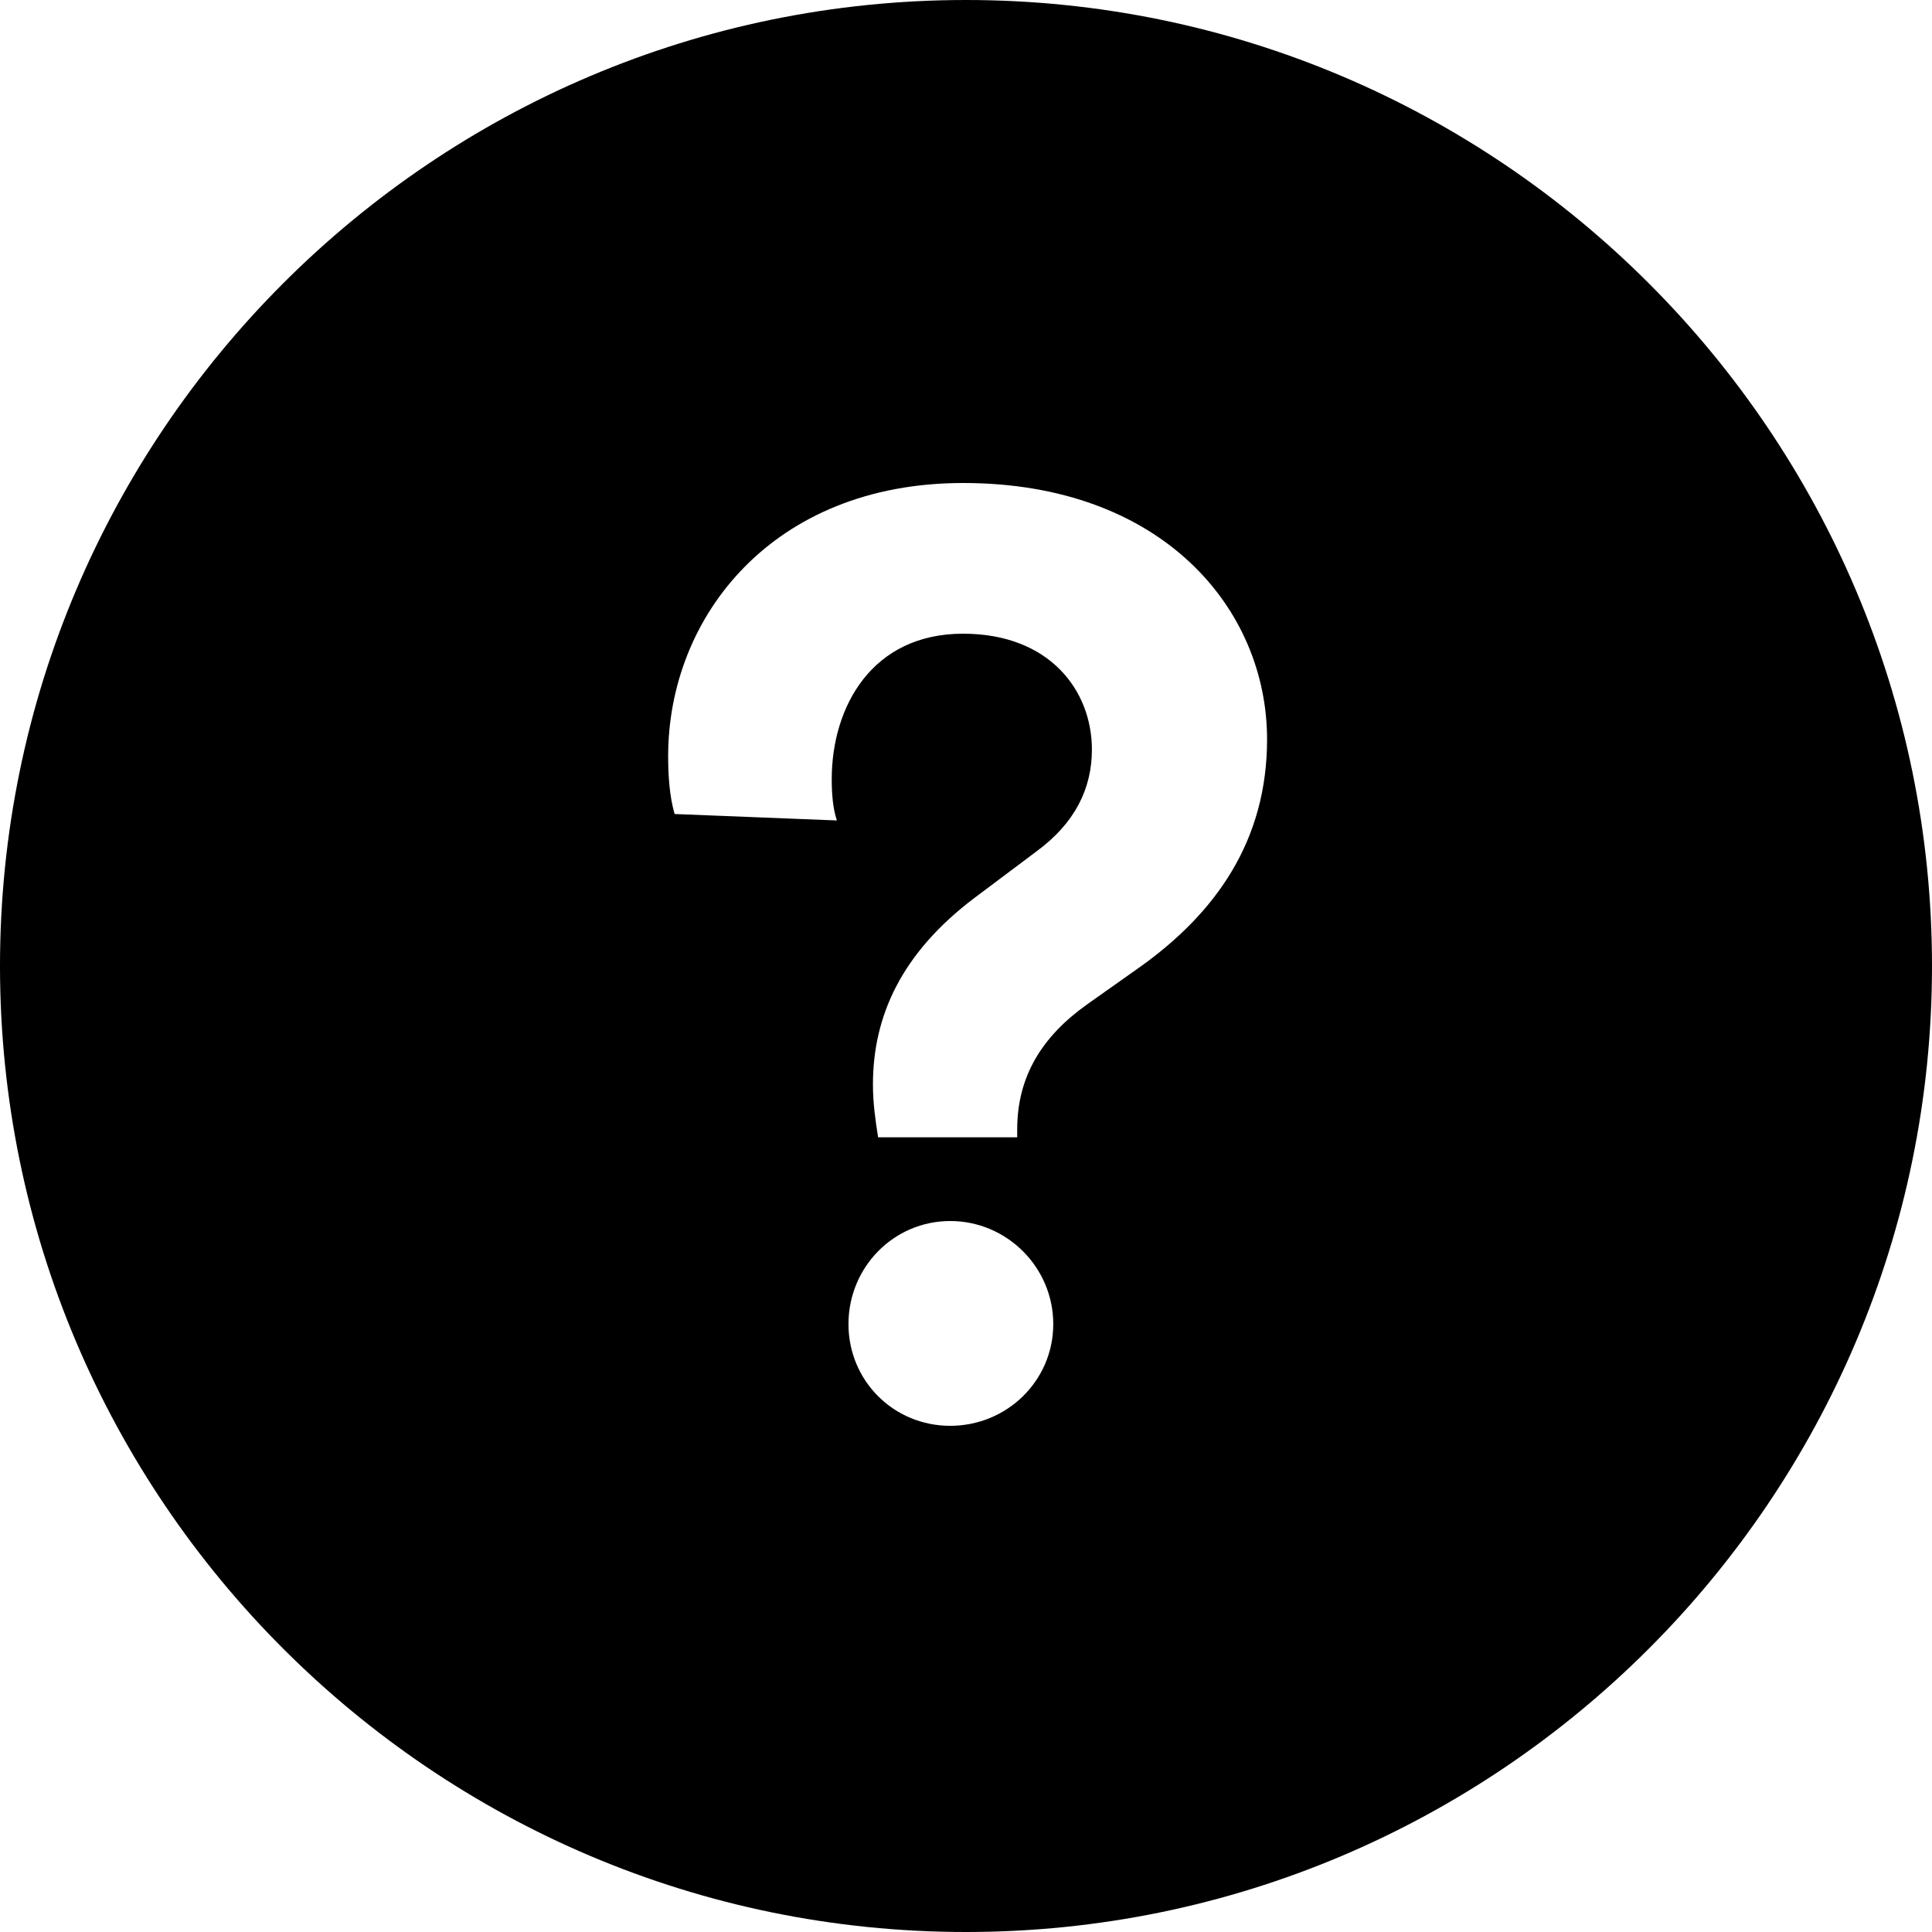 <svg
  width="24"
  height="24"
  viewBox="0 0 24 24"
  fill="none"
  xmlns="http://www.w3.org/2000/svg"
>
  <path
    fill-rule="evenodd"
    clip-rule="evenodd"
    d="M0 12C0 5.383 5.383 0 12 0C18.617 0 24 5.383 24 12C24 18.617 18.617 24 12 24C5.383 24 0 18.617 0 12ZM12.636 14.032V14.128H10.908C10.876 13.92 10.844 13.712 10.844 13.472C10.844 12.624 11.196 11.84 12.108 11.152L12.876 10.576C13.356 10.224 13.564 9.792 13.564 9.312C13.564 8.576 13.036 7.872 11.964 7.872C10.828 7.872 10.332 8.784 10.332 9.68C10.332 9.872 10.348 10.048 10.396 10.192L8.38 10.112C8.316 9.888 8.3 9.632 8.3 9.392C8.3 7.664 9.596 6 11.964 6C14.444 6 15.74 7.568 15.74 9.184C15.74 10.448 15.1 11.344 14.156 12.016L13.5 12.48C12.94 12.88 12.636 13.376 12.636 14.032ZM13.084 16.448C13.084 17.152 12.508 17.712 11.804 17.712C11.1 17.712 10.54 17.152 10.54 16.448C10.54 15.744 11.1 15.168 11.804 15.168C12.508 15.168 13.084 15.744 13.084 16.448Z"
    fill="currentColor"
  />
</svg>
